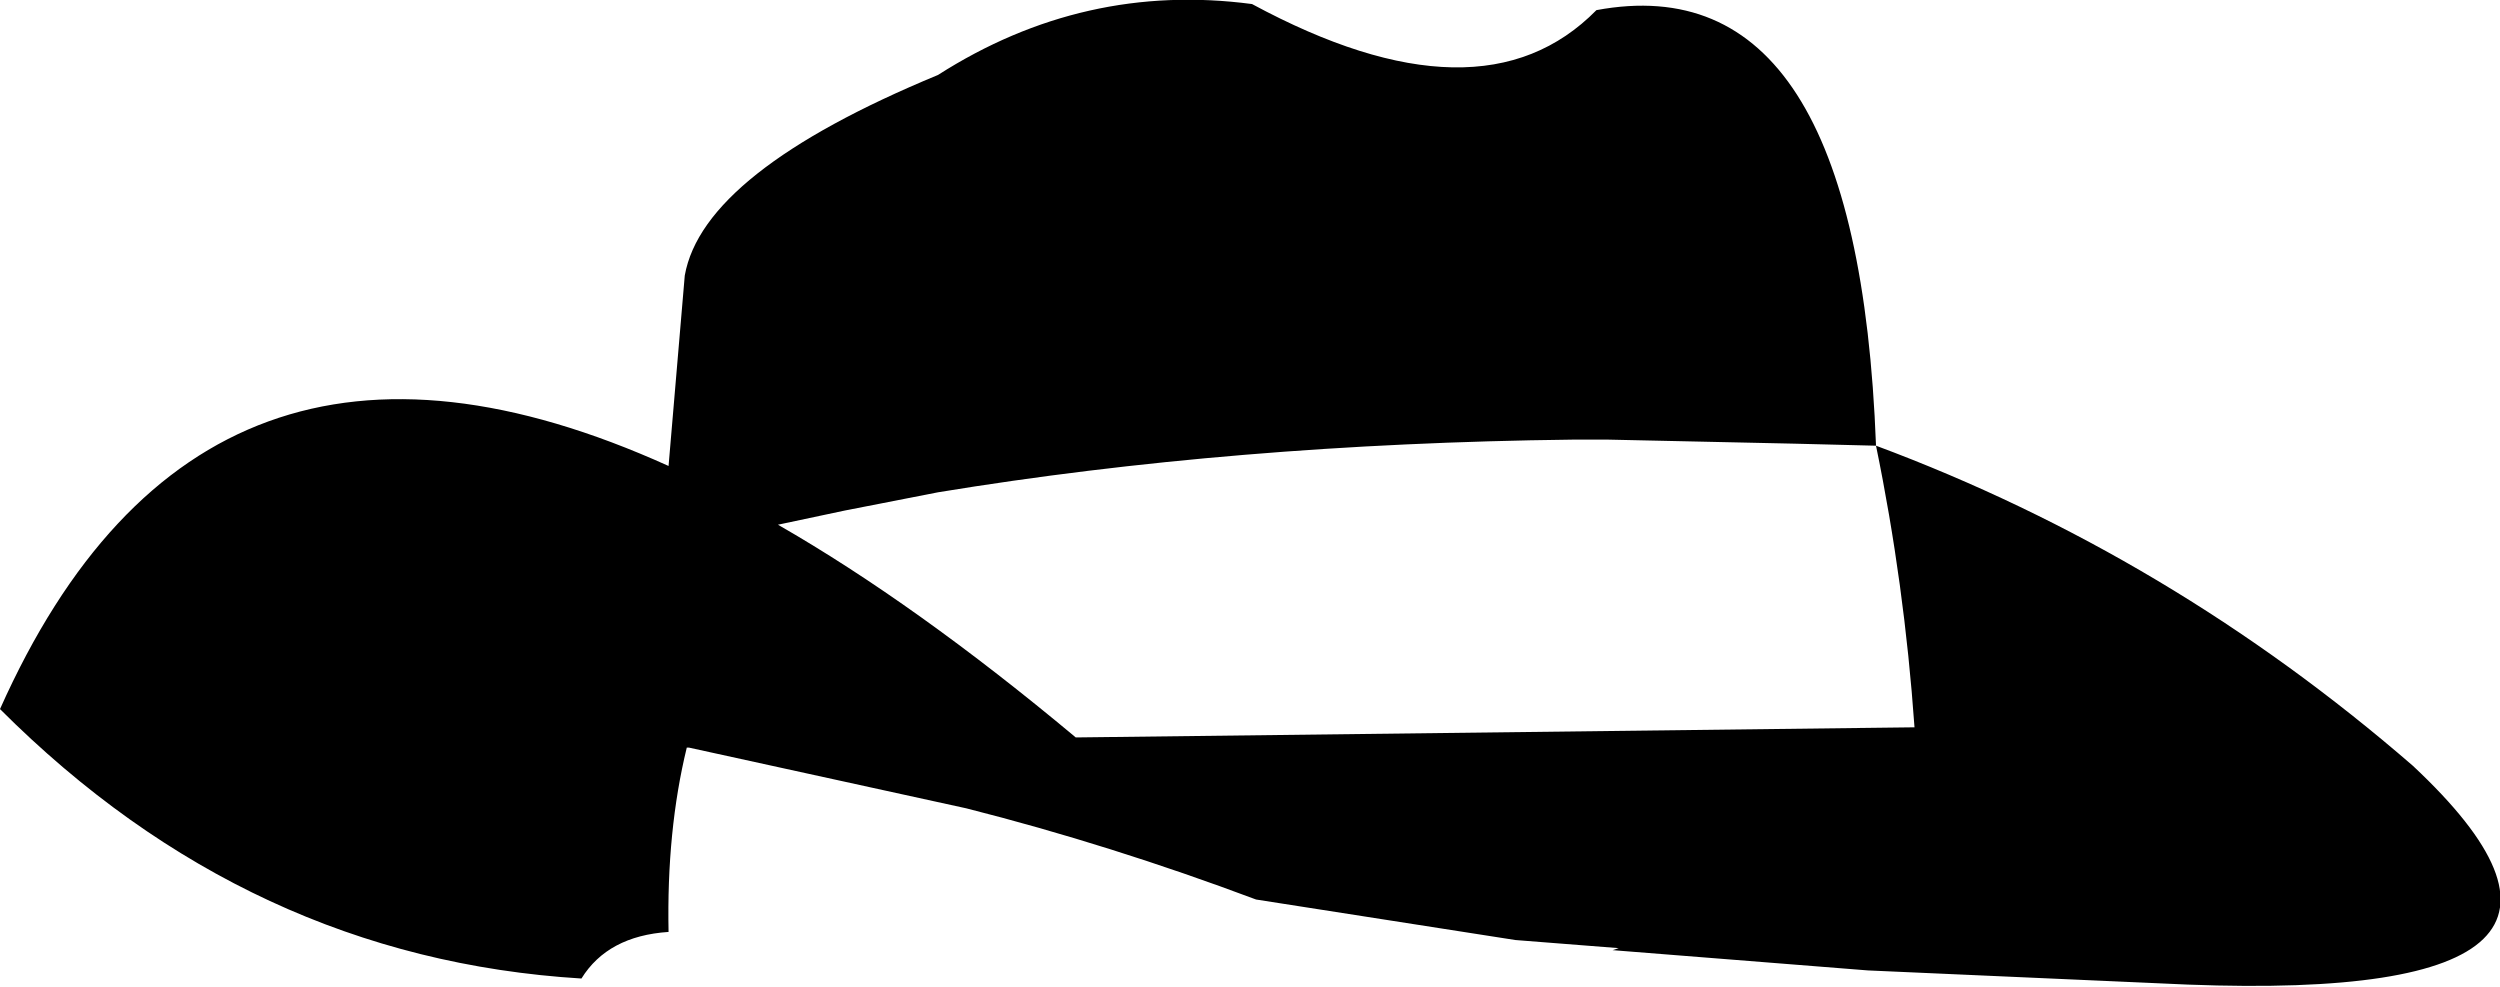 <?xml version="1.0" encoding="UTF-8" standalone="no"?>
<svg xmlns:xlink="http://www.w3.org/1999/xlink" height="24.35px" width="61.7px" xmlns="http://www.w3.org/2000/svg">
  <g transform="matrix(1.0, 0.0, 0.0, 1.0, -177.75, -72.3)">
    <path d="M194.25 83.8 L194.65 79.1 Q195.1 76.55 200.9 74.15 204.5 71.85 208.65 72.4 214.3 75.45 217.15 72.55 223.6 71.35 224.05 83.3 L222.05 83.25 217.45 83.15 216.55 83.15 Q208.2 83.25 200.9 84.45 L198.6 84.9 196.95 85.25 Q200.35 87.2 204.3 90.5 L225.0 90.25 Q224.75 86.7 224.05 83.3 231.3 86.0 237.3 91.2 243.55 97.05 231.75 96.6 L223.85 96.25 217.55 95.75 217.7 95.7 215.15 95.5 208.75 94.5 Q205.15 93.15 201.6 92.25 L194.75 90.75 194.7 90.75 Q194.2 92.8 194.25 95.3 192.75 95.4 192.1 96.45 183.9 95.95 177.75 89.8 182.75 78.6 194.25 83.8" fill="#000000" fill-rule="evenodd" stroke="none"/>
  </g>
</svg>
